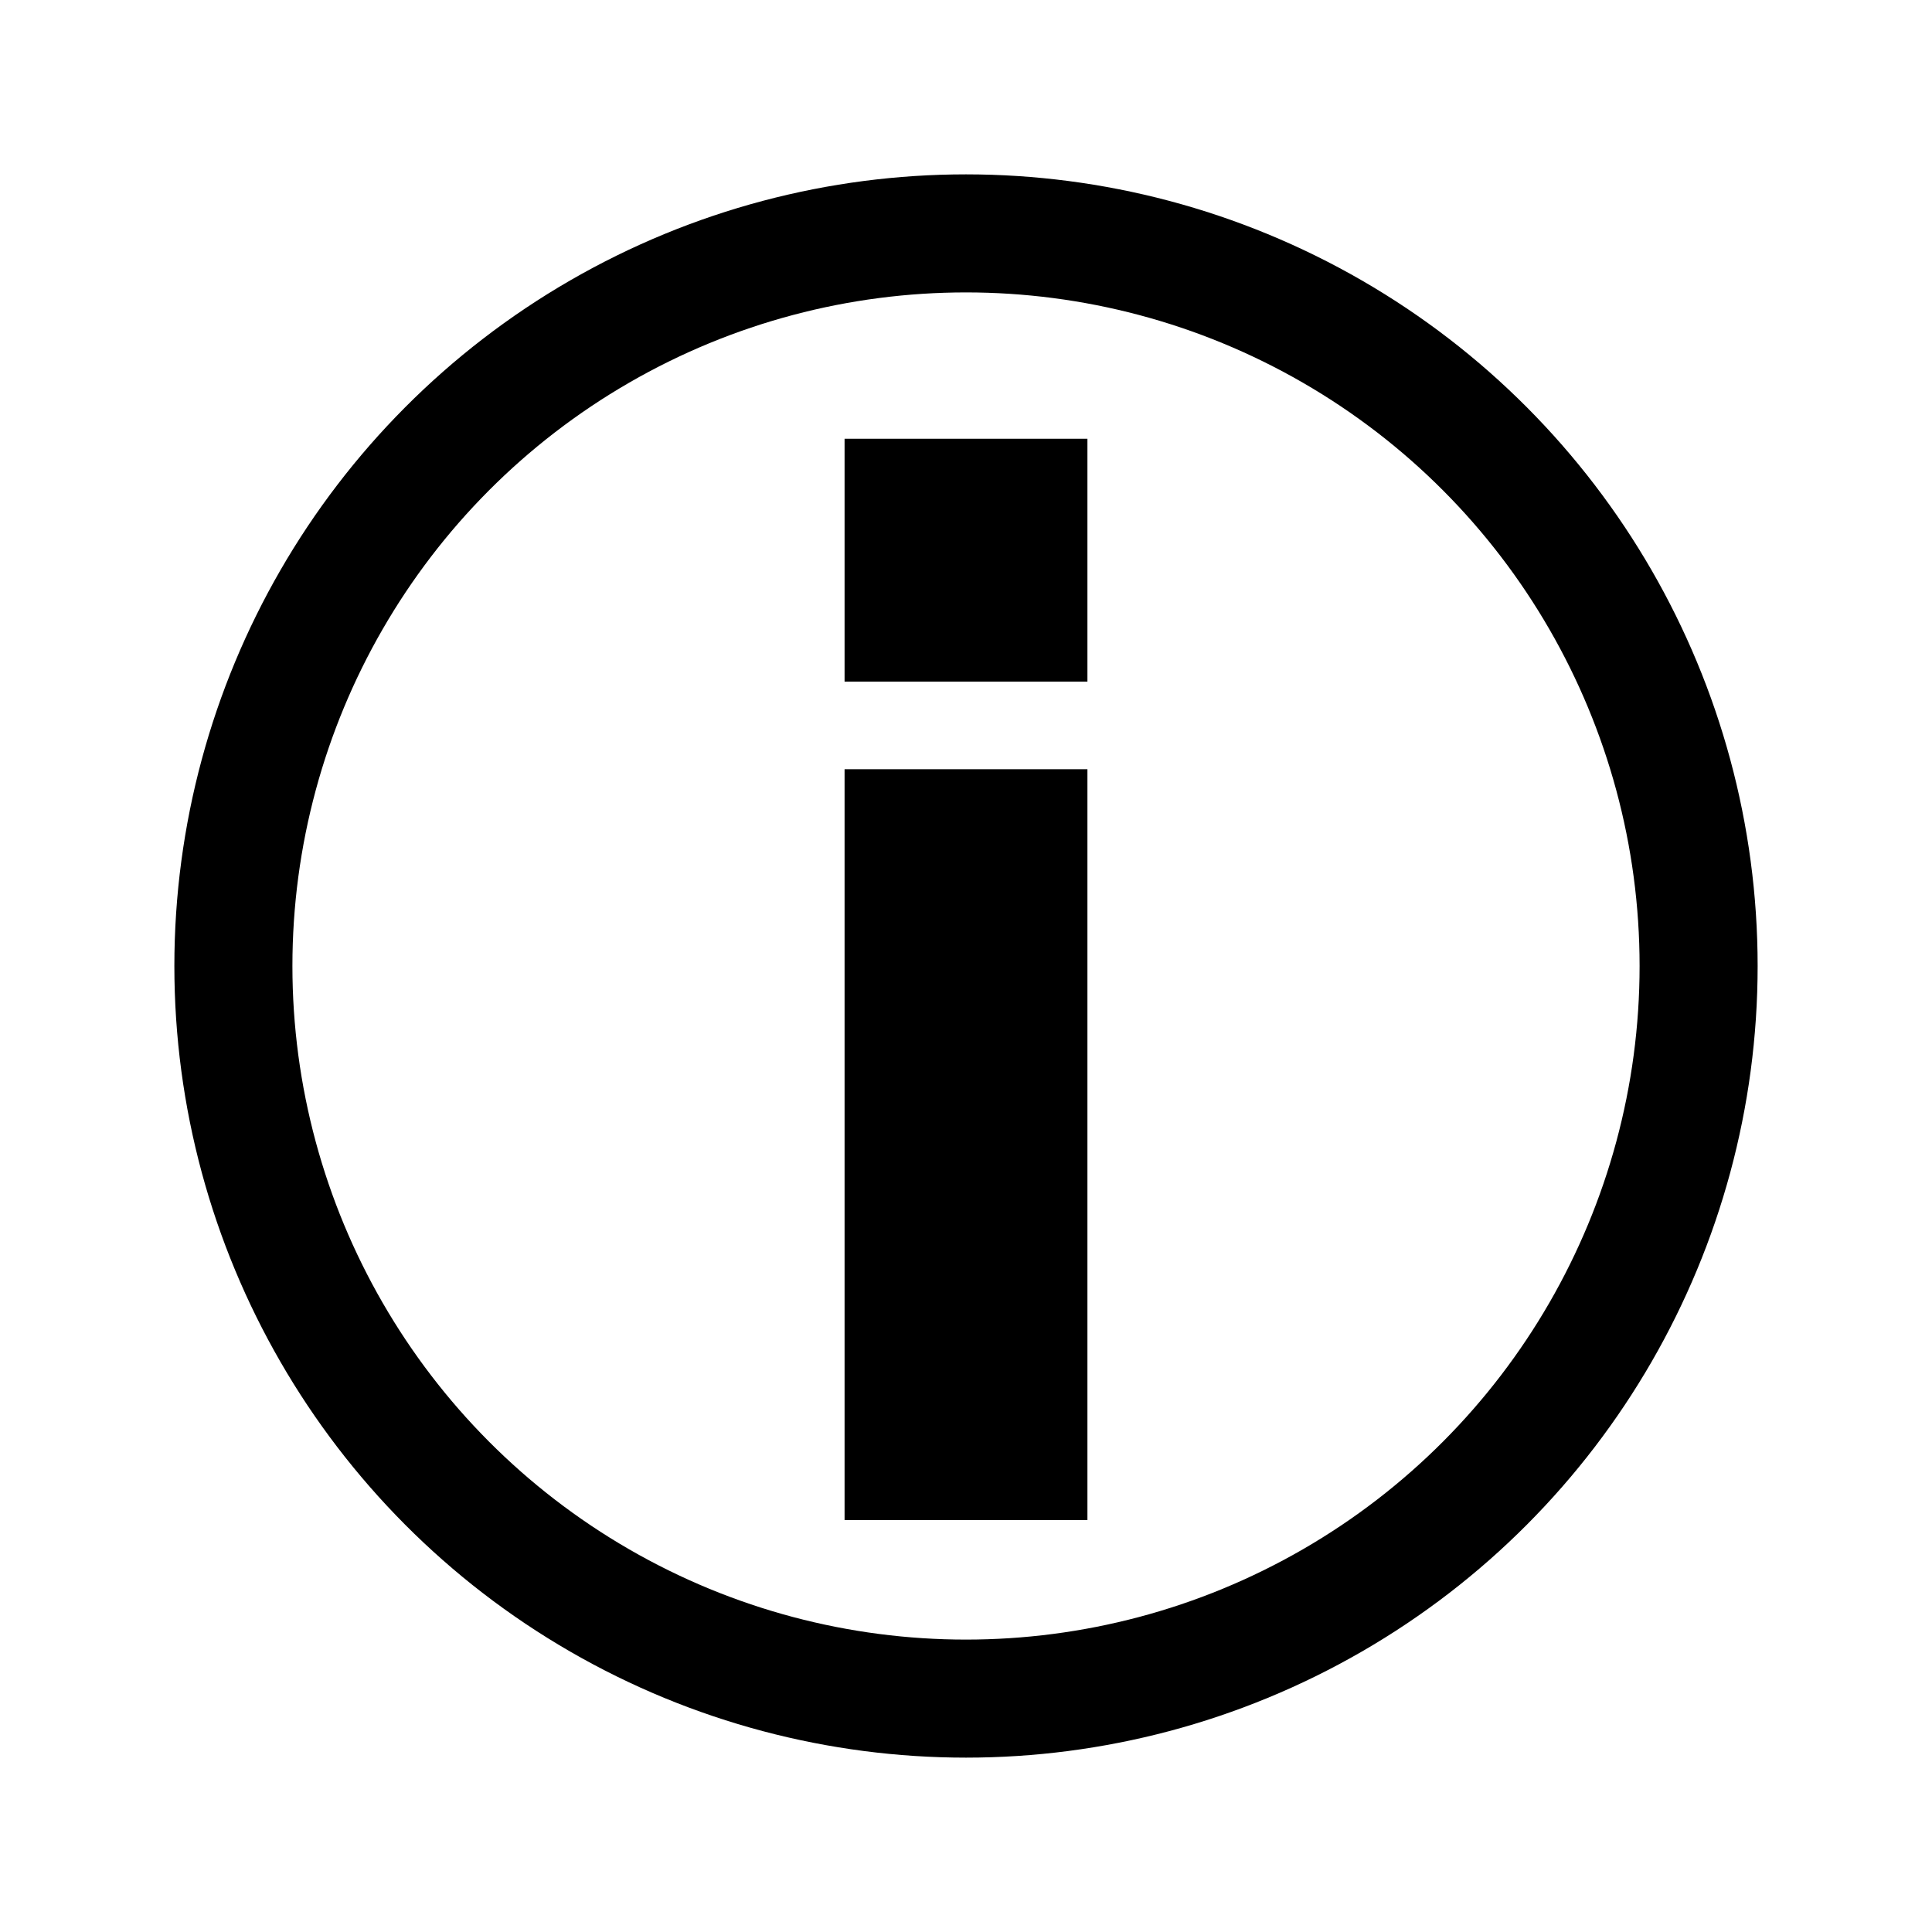 <?xml version='1.0' encoding='UTF-8' standalone='no'?>
<svg xmlns:atv="http://webmi.atvise.com/2007/svgext" xmlns:xlink="http://www.w3.org/1999/xlink" version="1.2" height="20" xmlns="http://www.w3.org/2000/svg" width="20">
 <defs/>
 <g atv:refpx="10" id="id_0" atv:refpy="10">
  <circle fill="none" cx="10" r="7.584" stroke-width="1.222" stroke="$SYMBOLCOLOR$" atv:refpx="12.189" cy="10" id="id_1" atv:refpy="14.605"/>
  <rect fill="$SYMBOLCOLOR$" stroke-width="1.222" stroke="none" atv:refpx="27.26" height="2.514" x="8.743" y="4.542" id="id_3" atv:refpy="10.116" width="2.514"/>
  <rect fill="$SYMBOLCOLOR$" stroke-width="1.222" stroke="none" atv:refpx="27.26" height="7.773" x="8.743" y="7.963" id="id_4" atv:refpy="19.587" width="2.514"/>
 </g>
</svg>

